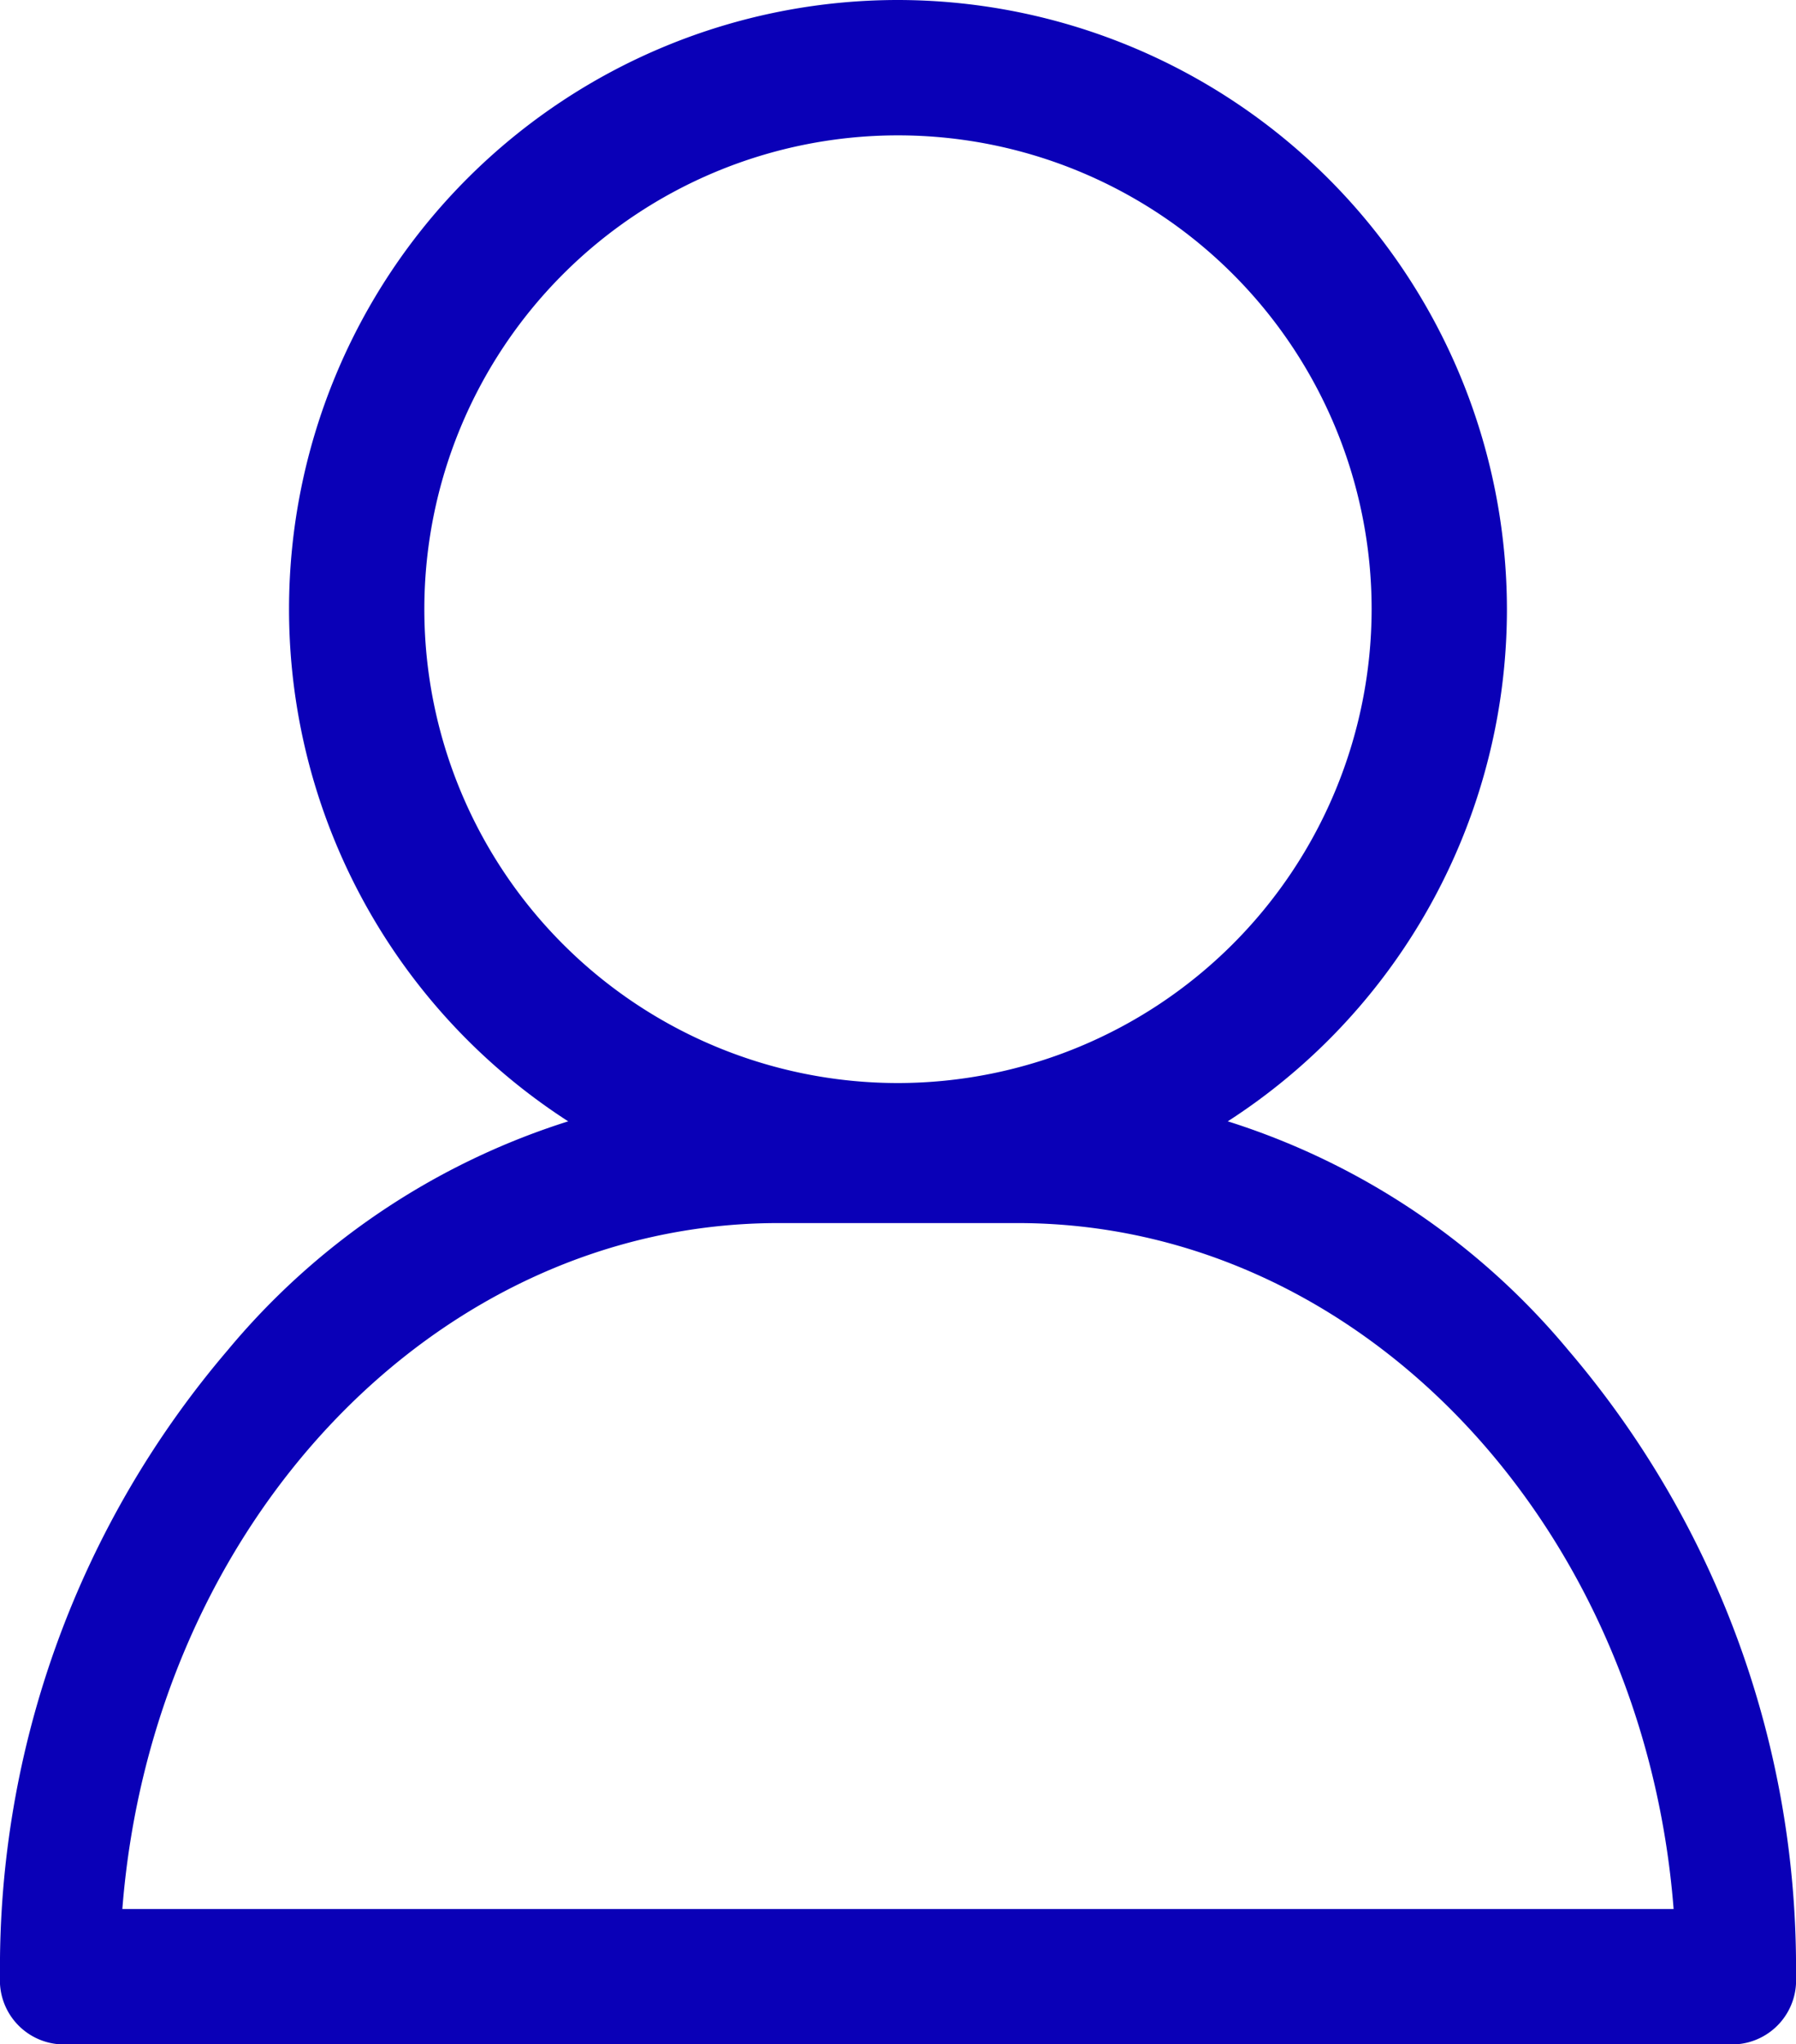 <svg xmlns="http://www.w3.org/2000/svg" width="49.219" height="56" viewBox="0 0 49.219 56">
  <g id="user_456283" transform="translate(-31)">
    <g id="Group_128" data-name="Group 128" transform="translate(38.921)">
      <g id="Group_127" data-name="Group 127">
        <path id="Path_2008" data-name="Path 2008" d="M137.688,0a16.688,16.688,0,1,0,16.688,16.688A16.707,16.707,0,0,0,137.688,0Zm0,29.668a12.98,12.98,0,1,1,12.98-12.98A12.994,12.994,0,0,1,137.688,29.668Z" transform="translate(-121)" fill="#0a00b7"/>
      </g>
    </g>
    <g id="Group_130" data-name="Group 130" transform="translate(31 29.794)">
      <g id="Group_129" data-name="Group 129">
        <path id="Path_2009" data-name="Path 2009" d="M73.981,307.194A19.936,19.936,0,0,0,58.891,300H52.328a19.936,19.936,0,0,0-15.09,7.194A26.035,26.035,0,0,0,31,324.352a1.757,1.757,0,0,0,1.641,1.854H78.578a1.757,1.757,0,0,0,1.641-1.854A26.035,26.035,0,0,0,73.981,307.194ZM34.353,322.5c.822-10.518,8.57-18.79,17.975-18.79h6.562c9.405,0,17.153,8.272,17.975,18.79Z" transform="translate(-31 -300)" fill="#0a00b7"/>
      </g>
    </g>
  </g>
</svg>
